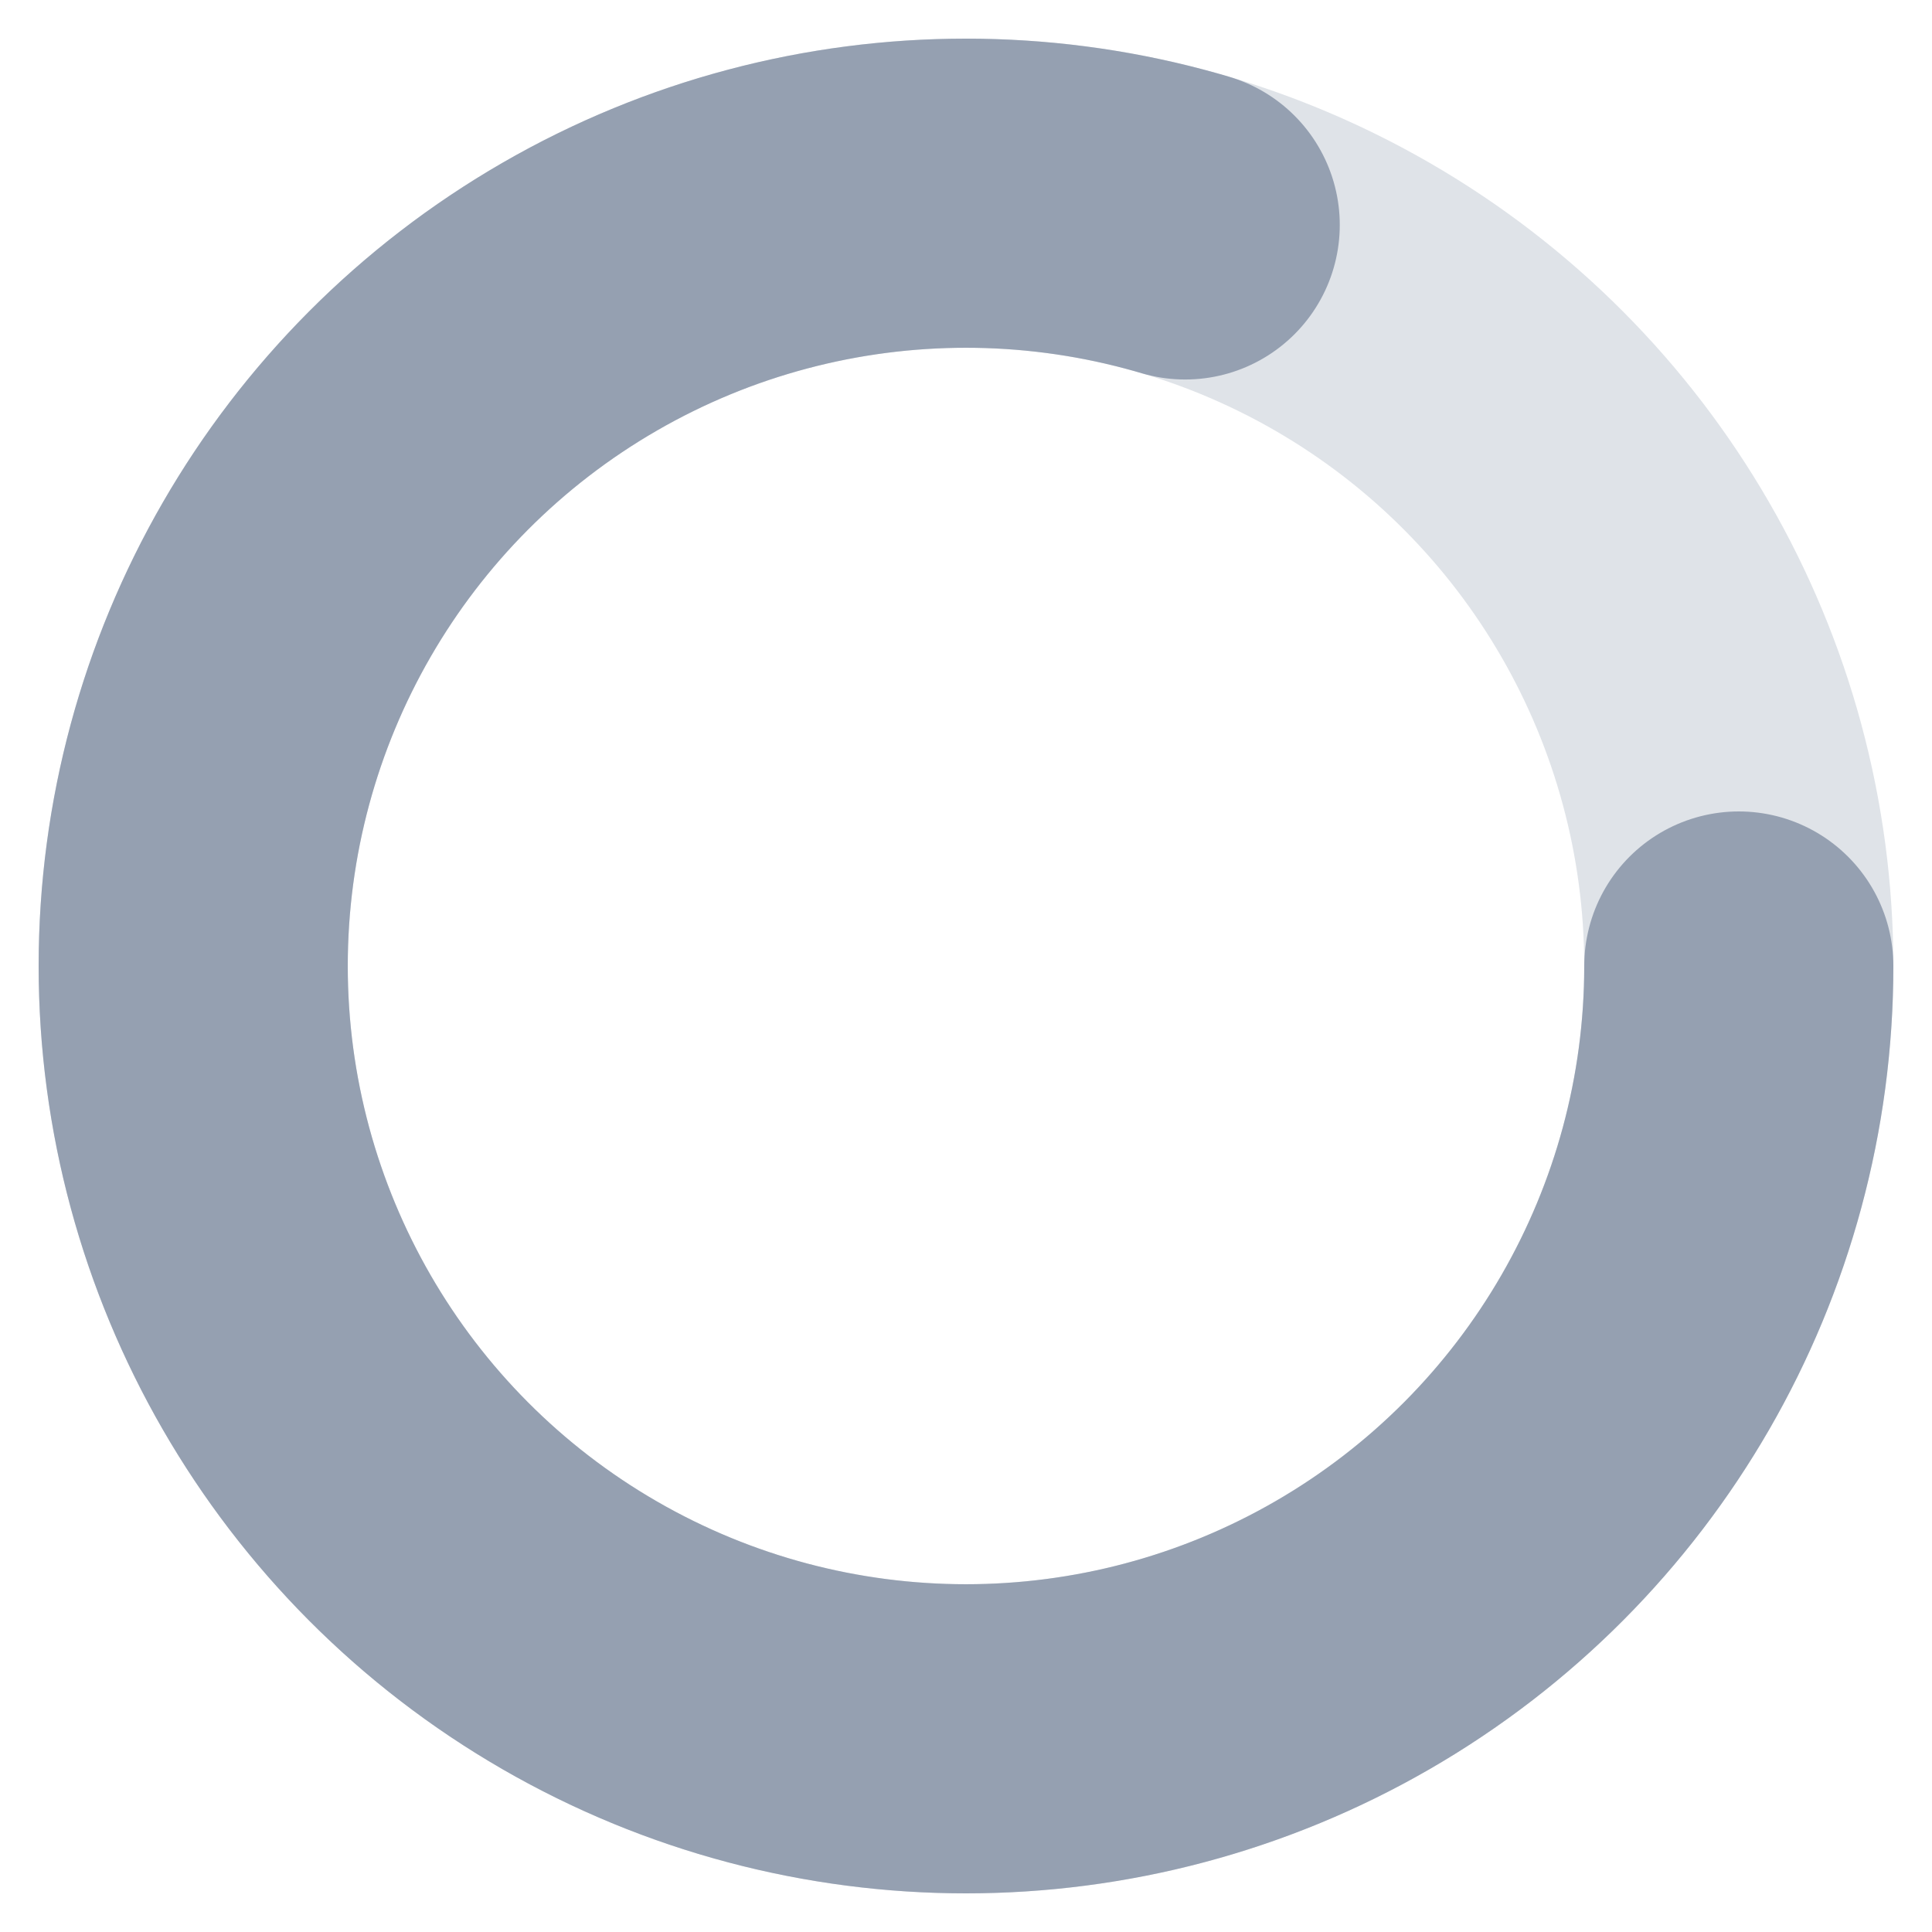 <svg class="w-5" version="1.1" xmlns="http://www.w3.org/2000/svg" xmlns:xlink="http://www.w3.org/1999/xlink" viewBox="25 25 50 50" width="50"  height="50" >

    <circle class="stroke-current text-gray-300 text-opacity-30" cx="50" cy="50" r="20" fill="none" stroke-width="8px" stroke-linecap="round" stroke-dashoffset="0" stroke-dasharray="200, 300" stroke-opacity="0.3" stroke="#95A0B1">

    </circle>
    <circle class="stroke-current text-gray-300" cx="50" cy="50" r="20" fill="none" stroke-width="8px" stroke-linecap="round" stroke-dashoffset="0" stroke-dasharray="100, 200" stroke="#95A0B1">
        <animateTransform attributeName="transform" attributeType="XML" type="rotate" from="0 50 50" to="360 50 50" dur="2.5s" repeatCount="indefinite" stroke="#95A0B1" fill="none" stroke-width="8px"></animateTransform>
        <animate attributeName="stroke-dashoffset" values="0;-30;-124" dur="1.25s" repeatCount="indefinite" stroke="#95A0B1" fill="none" stroke-width="8px"></animate>
        <animate attributeName="stroke-dasharray" values="0,200;110,200;110,200" dur="1.25s" repeatCount="indefinite" stroke="#95A0B1" fill="none" stroke-width="8px"></animate>
    </circle>
</svg>